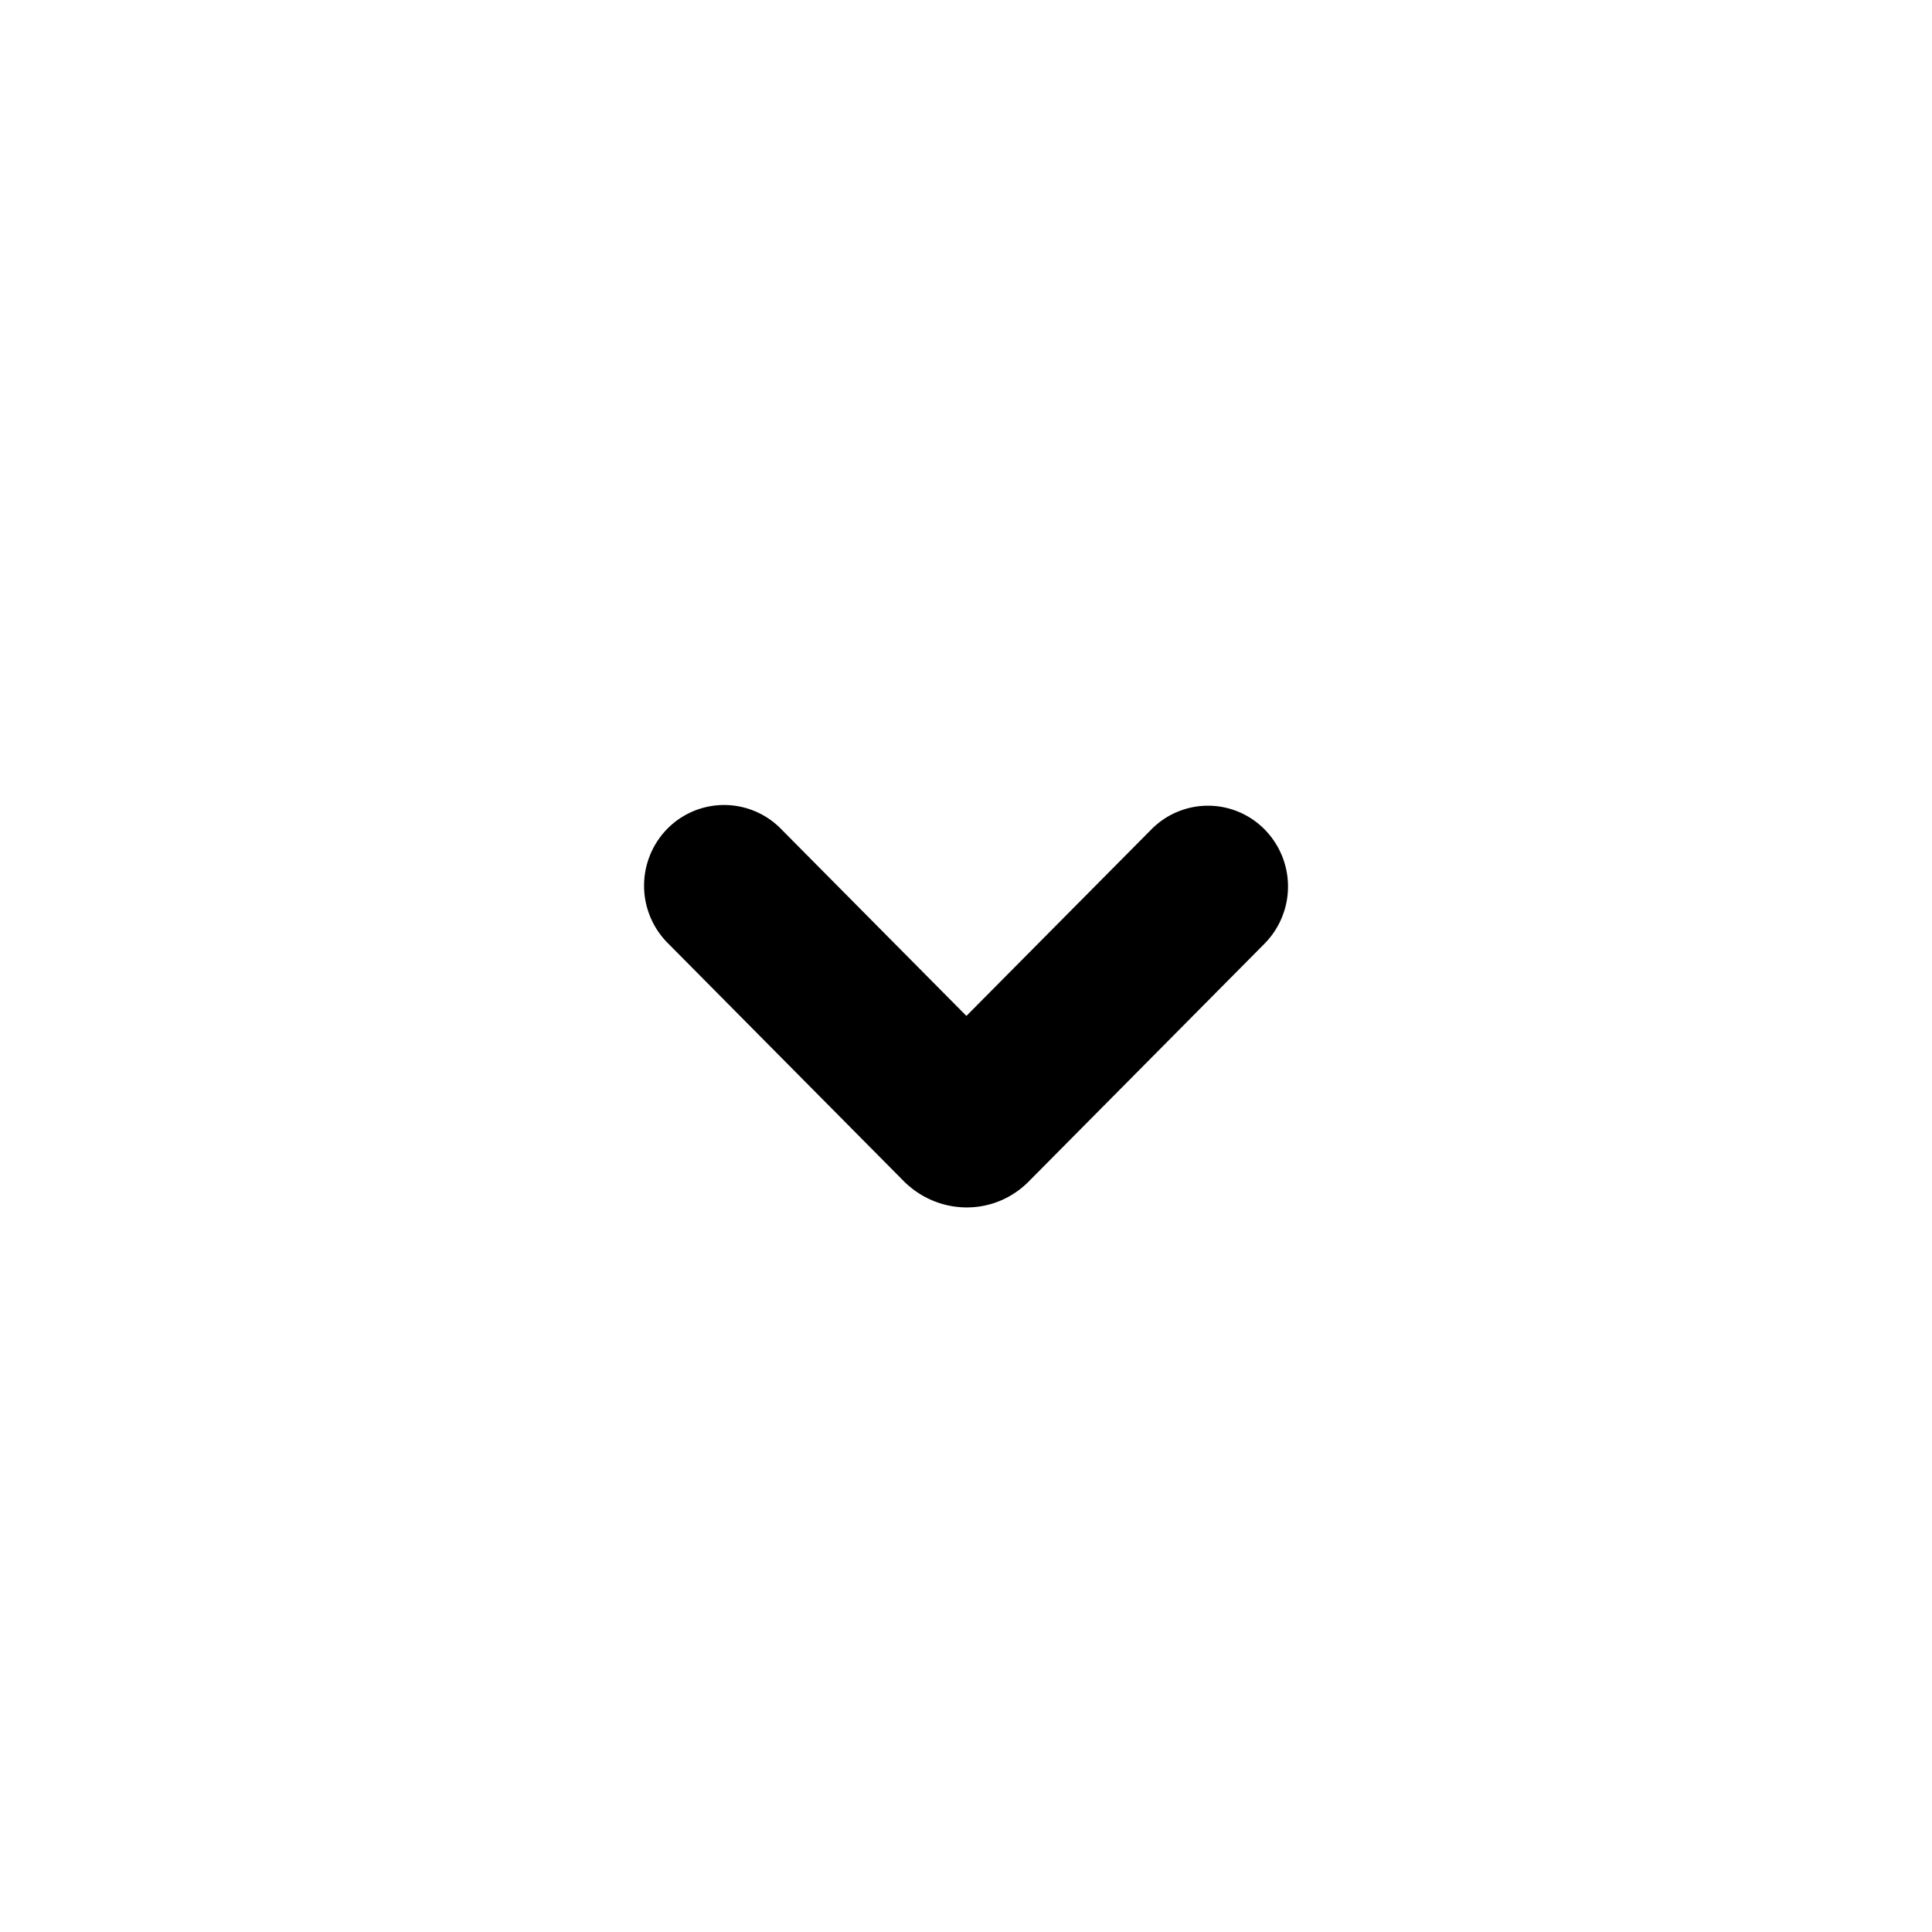 <svg
    width="24"
    height="24"
    viewBox="0 0 24 24"
    role="presentation"
    xmlns="http://www.w3.org/2000/svg"
>
    <path
        fill="currentColor"
        fill-rule="evenodd"
        d="M8.292 10.293a1.01 1.01 0 0 0 0 1.419l2.939 2.965c.218.215.5.322.779.322s.556-.107.769-.322l2.93-2.955a1.01 1.01 0 0 0 0-1.419.987.987 0 0 0-1.406 0l-2.298 2.317-2.307-2.327a.99.99 0 0 0-1.406 0"
    ></path>
</svg>
